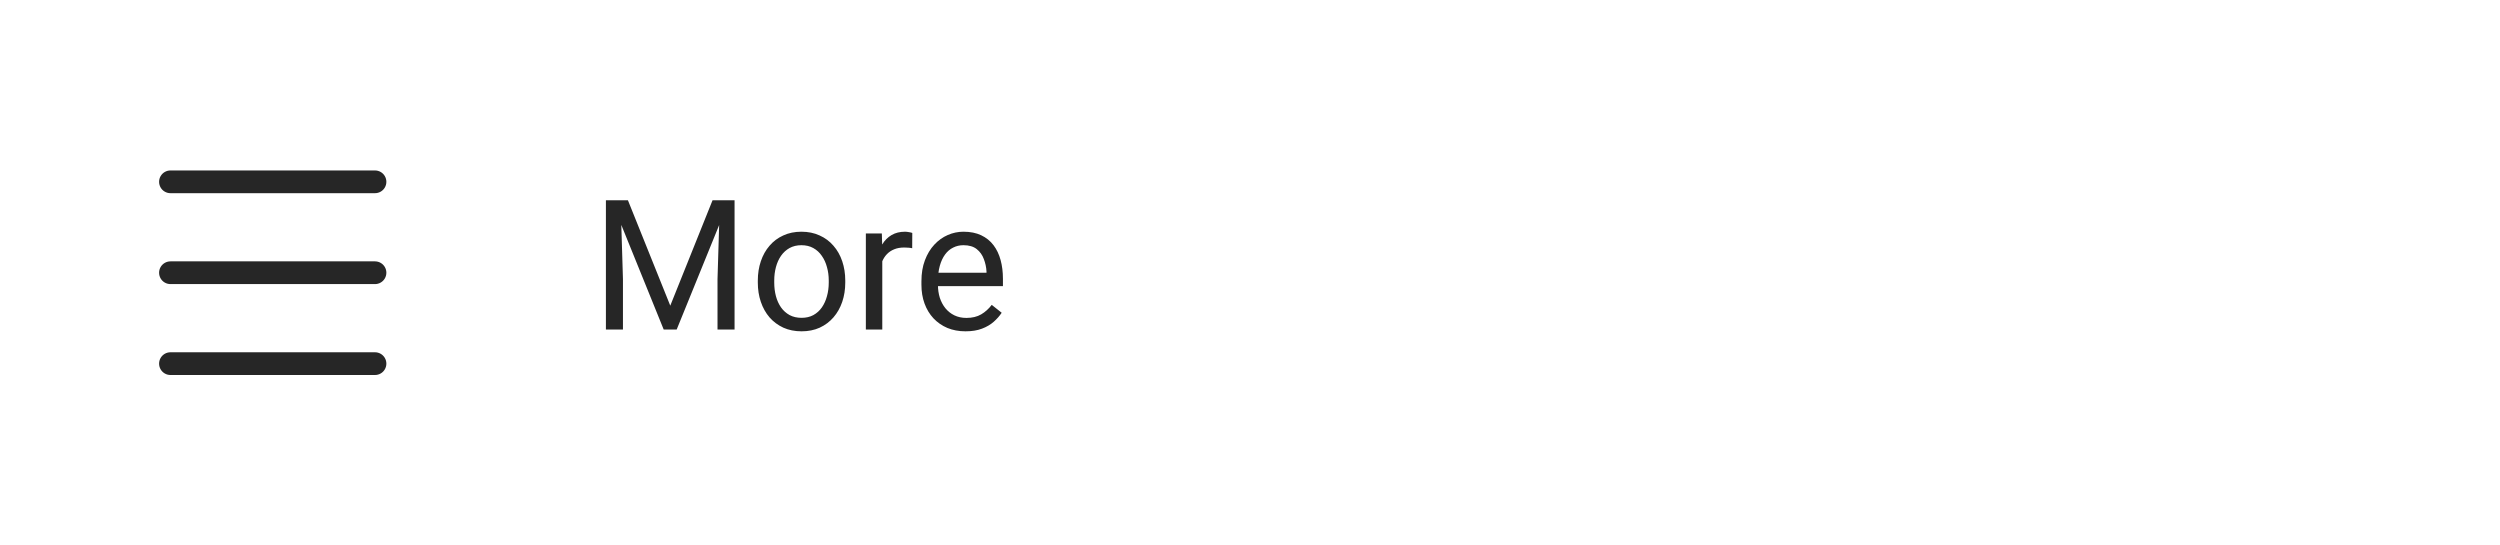 <svg width="220" height="48" viewBox="0 0 220 48" fill="none" xmlns="http://www.w3.org/2000/svg">
<g clip-path="url(#clip0_1_525)">
<path d="M15 16H33" stroke="#262626" stroke-width="2" stroke-linecap="round" stroke-linejoin="round"/>
<path d="M15 24H33" stroke="#262626" stroke-width="2" stroke-linecap="round" stroke-linejoin="round"/>
<path d="M15 32H33" stroke="#262626" stroke-width="2" stroke-linecap="round" stroke-linejoin="round"/>
</g>
<g clip-path="url(#clip1_1_525)">
<path d="M53.797 17.625H55.258L58.984 26.898L62.703 17.625H64.172L59.547 29H58.406L53.797 17.625ZM53.32 17.625H54.609L54.82 24.562V29H53.32V17.625ZM63.352 17.625H64.641V29H63.141V24.562L63.352 17.625ZM66.688 24.867V24.688C66.688 24.078 66.776 23.513 66.953 22.992C67.13 22.466 67.385 22.01 67.719 21.625C68.052 21.234 68.456 20.932 68.93 20.719C69.404 20.5 69.935 20.391 70.523 20.391C71.117 20.391 71.651 20.5 72.125 20.719C72.604 20.932 73.01 21.234 73.344 21.625C73.682 22.01 73.94 22.466 74.117 22.992C74.294 23.513 74.383 24.078 74.383 24.688V24.867C74.383 25.477 74.294 26.042 74.117 26.562C73.94 27.083 73.682 27.539 73.344 27.93C73.01 28.315 72.607 28.617 72.133 28.836C71.664 29.049 71.133 29.156 70.539 29.156C69.945 29.156 69.412 29.049 68.938 28.836C68.463 28.617 68.057 28.315 67.719 27.93C67.385 27.539 67.13 27.083 66.953 26.562C66.776 26.042 66.688 25.477 66.688 24.867ZM68.133 24.688V24.867C68.133 25.289 68.182 25.688 68.281 26.062C68.38 26.432 68.529 26.76 68.727 27.047C68.93 27.333 69.182 27.56 69.484 27.727C69.787 27.888 70.138 27.969 70.539 27.969C70.935 27.969 71.281 27.888 71.578 27.727C71.88 27.56 72.13 27.333 72.328 27.047C72.526 26.76 72.674 26.432 72.773 26.062C72.878 25.688 72.93 25.289 72.93 24.867V24.688C72.93 24.271 72.878 23.878 72.773 23.508C72.674 23.133 72.523 22.802 72.32 22.516C72.122 22.224 71.872 21.995 71.57 21.828C71.273 21.662 70.924 21.578 70.523 21.578C70.128 21.578 69.779 21.662 69.477 21.828C69.18 21.995 68.93 22.224 68.727 22.516C68.529 22.802 68.38 23.133 68.281 23.508C68.182 23.878 68.133 24.271 68.133 24.688ZM77.641 21.875V29H76.195V20.547H77.602L77.641 21.875ZM80.281 20.5L80.273 21.844C80.154 21.818 80.039 21.802 79.93 21.797C79.826 21.787 79.706 21.781 79.57 21.781C79.237 21.781 78.943 21.833 78.688 21.938C78.432 22.042 78.216 22.188 78.039 22.375C77.862 22.562 77.721 22.787 77.617 23.047C77.518 23.302 77.453 23.583 77.422 23.891L77.016 24.125C77.016 23.615 77.065 23.135 77.164 22.688C77.268 22.24 77.427 21.844 77.641 21.5C77.854 21.151 78.125 20.88 78.453 20.688C78.787 20.49 79.182 20.391 79.641 20.391C79.745 20.391 79.865 20.404 80 20.43C80.135 20.451 80.229 20.474 80.281 20.5ZM84.969 29.156C84.38 29.156 83.846 29.057 83.367 28.859C82.893 28.656 82.484 28.372 82.141 28.008C81.802 27.643 81.542 27.211 81.359 26.711C81.177 26.211 81.086 25.664 81.086 25.07V24.742C81.086 24.055 81.188 23.443 81.391 22.906C81.594 22.365 81.87 21.906 82.219 21.531C82.568 21.156 82.963 20.872 83.406 20.68C83.849 20.487 84.307 20.391 84.781 20.391C85.385 20.391 85.906 20.495 86.344 20.703C86.787 20.912 87.148 21.203 87.43 21.578C87.711 21.948 87.919 22.385 88.055 22.891C88.19 23.391 88.258 23.938 88.258 24.531V25.18H81.945V24H86.812V23.891C86.792 23.516 86.713 23.151 86.578 22.797C86.448 22.443 86.24 22.151 85.953 21.922C85.667 21.693 85.276 21.578 84.781 21.578C84.453 21.578 84.151 21.648 83.875 21.789C83.599 21.924 83.362 22.128 83.164 22.398C82.966 22.669 82.812 23 82.703 23.391C82.594 23.781 82.539 24.232 82.539 24.742V25.07C82.539 25.471 82.594 25.849 82.703 26.203C82.818 26.552 82.982 26.859 83.195 27.125C83.414 27.391 83.677 27.599 83.984 27.75C84.297 27.901 84.651 27.977 85.047 27.977C85.557 27.977 85.99 27.872 86.344 27.664C86.698 27.456 87.008 27.177 87.273 26.828L88.148 27.523C87.966 27.799 87.734 28.062 87.453 28.312C87.172 28.562 86.826 28.766 86.414 28.922C86.008 29.078 85.526 29.156 84.969 29.156Z" fill="#262626"/>
</g>
<defs>
<clipPath id="clip0_1_525">
<rect width="24" height="24" fill="white" transform="translate(12 12)"/>
</clipPath>
<clipPath id="clip1_1_525">
<rect width="53.672" height="24" fill="white" transform="translate(36 12)"/>
</clipPath>
</defs>
</svg>
